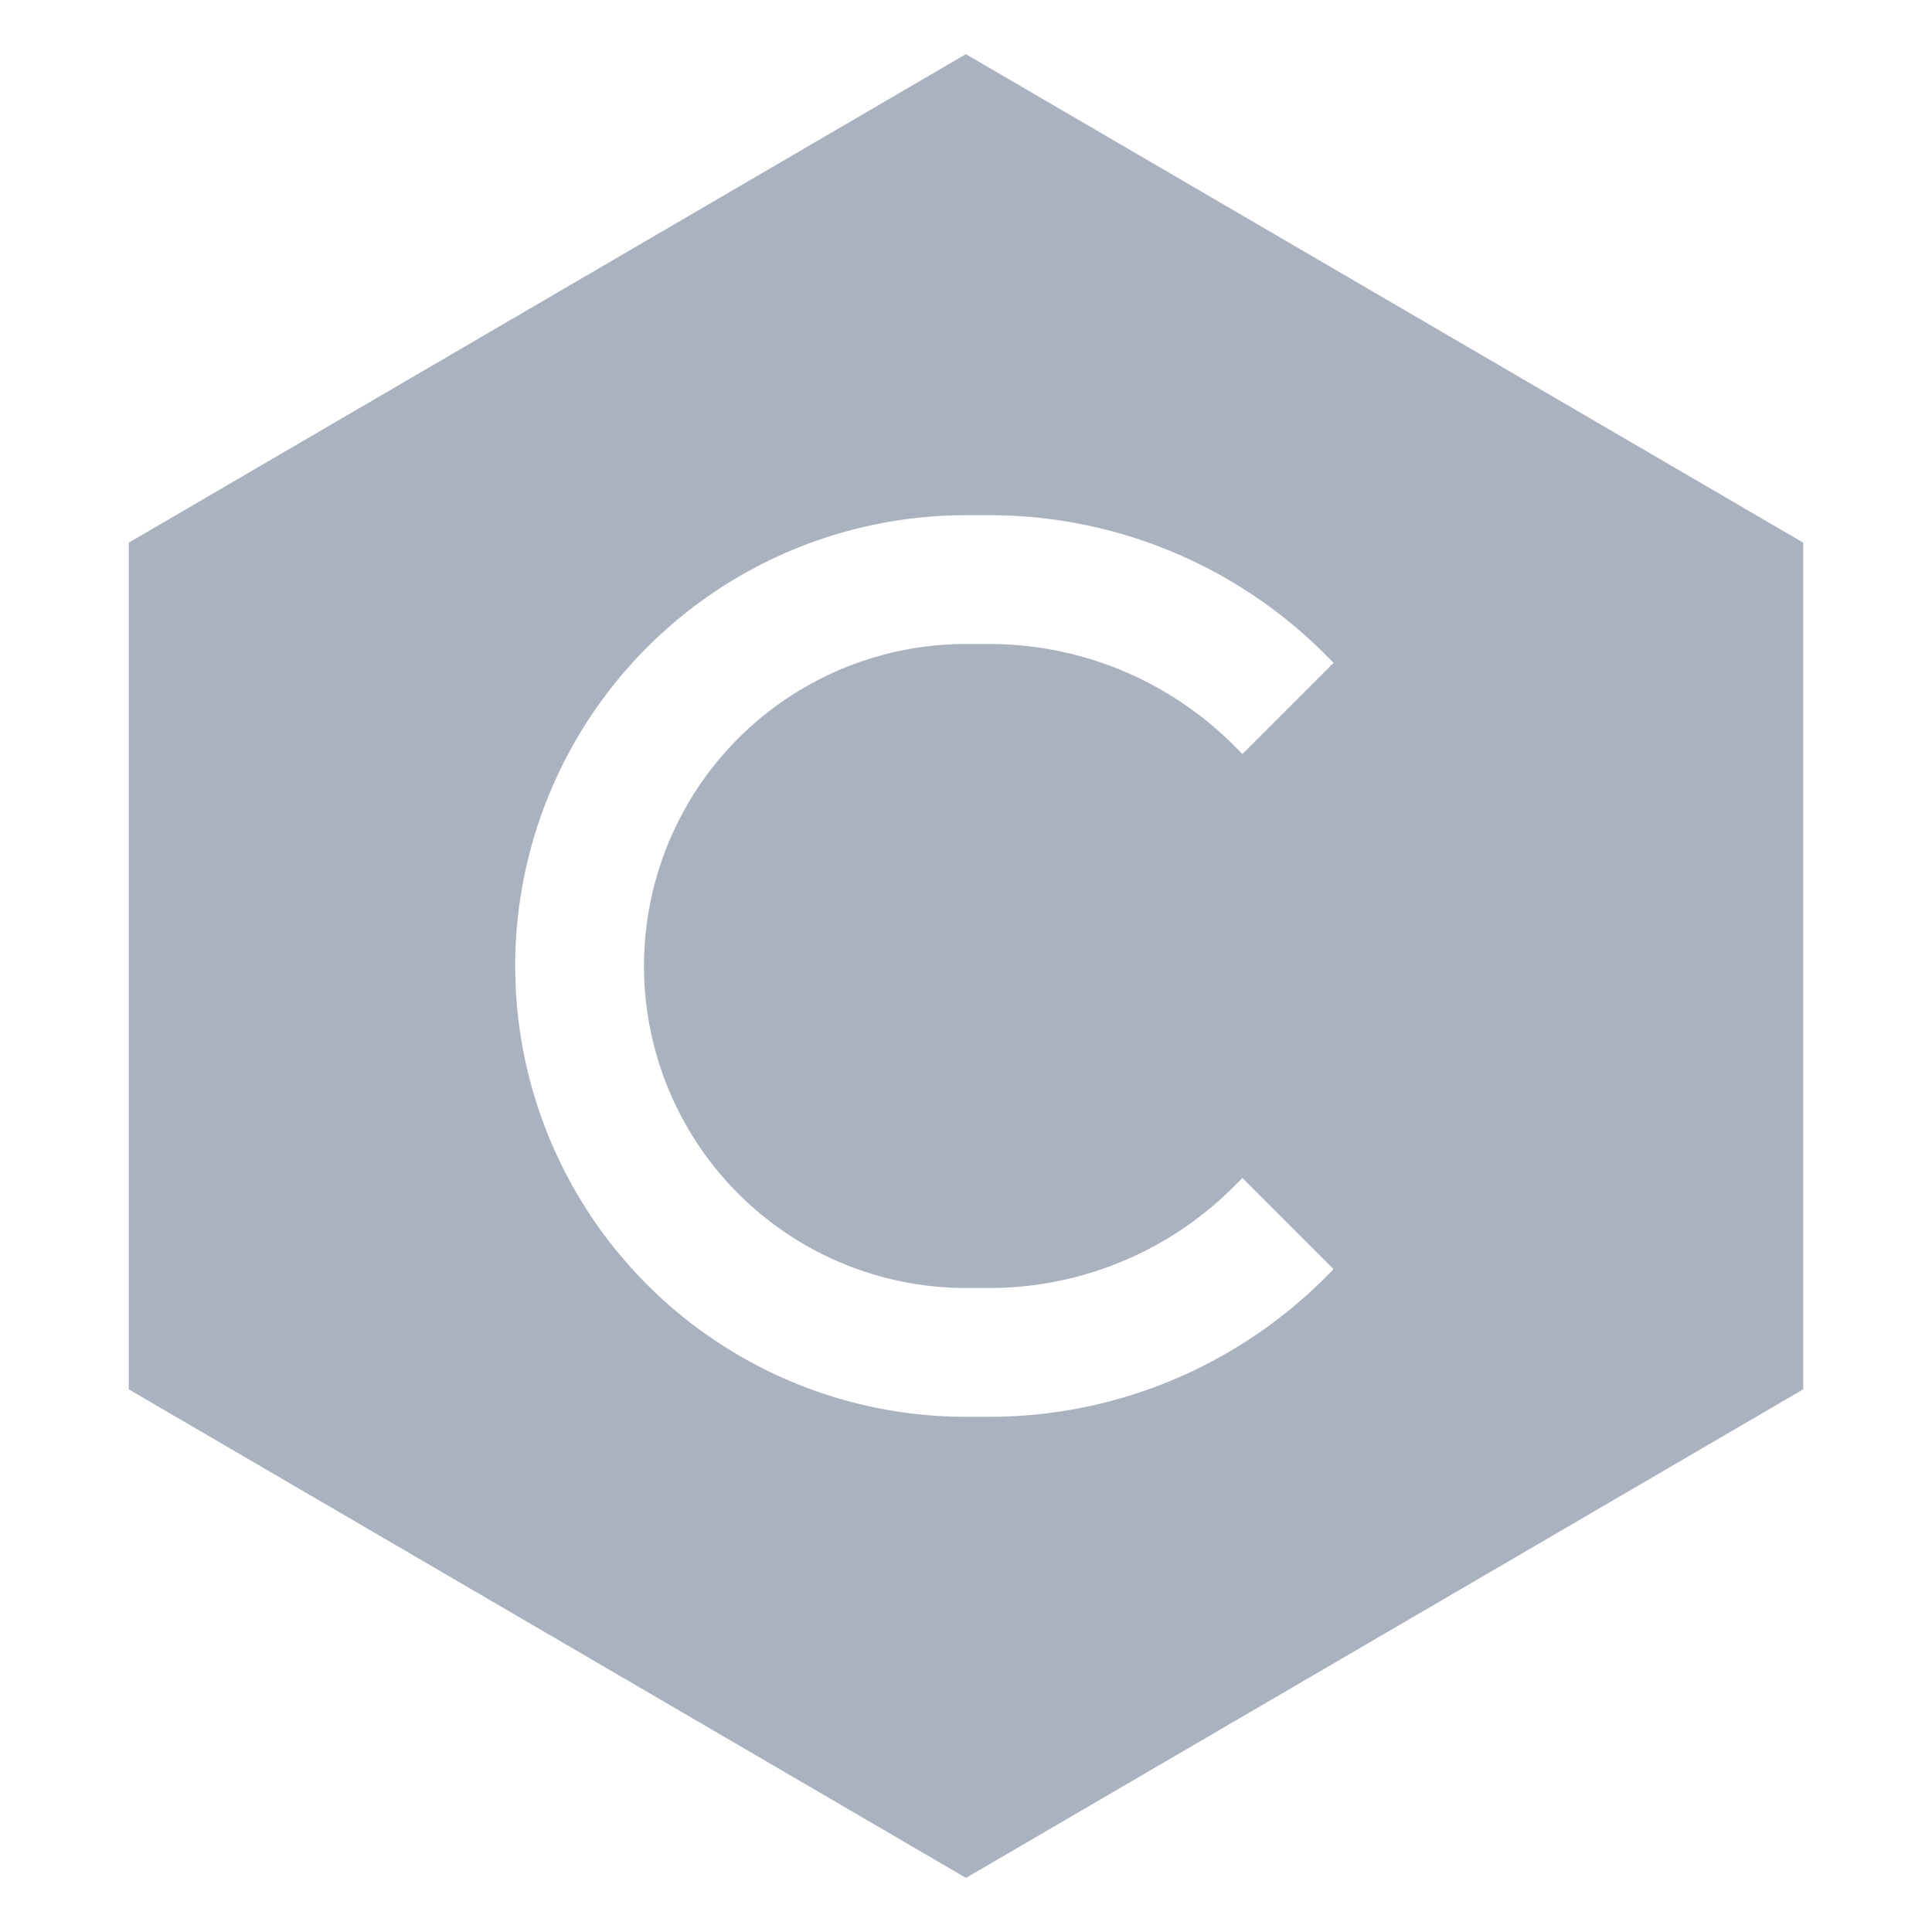 <svg xmlns="http://www.w3.org/2000/svg" width="48" height="48" viewBox="0 0 15 15"><path fill="#abb2bf" fill-rule="evenodd" d="M7.5.421L14 4.213v6.574L7.5 14.58L1 10.787V4.213L7.5.42ZM7.5 4a3.5 3.5 0 1 0 0 7h.182c.976 0 1.913-.388 2.604-1.078l.068-.068l-.708-.708l-.068.068A2.682 2.682 0 0 1 7.682 10H7.5a2.5 2.5 0 0 1 0-5h.182c.711 0 1.393.283 1.896.786l.068.068l.708-.708l-.068-.068A3.682 3.682 0 0 0 7.682 4H7.5Z" clip-rule="evenodd"/></svg>